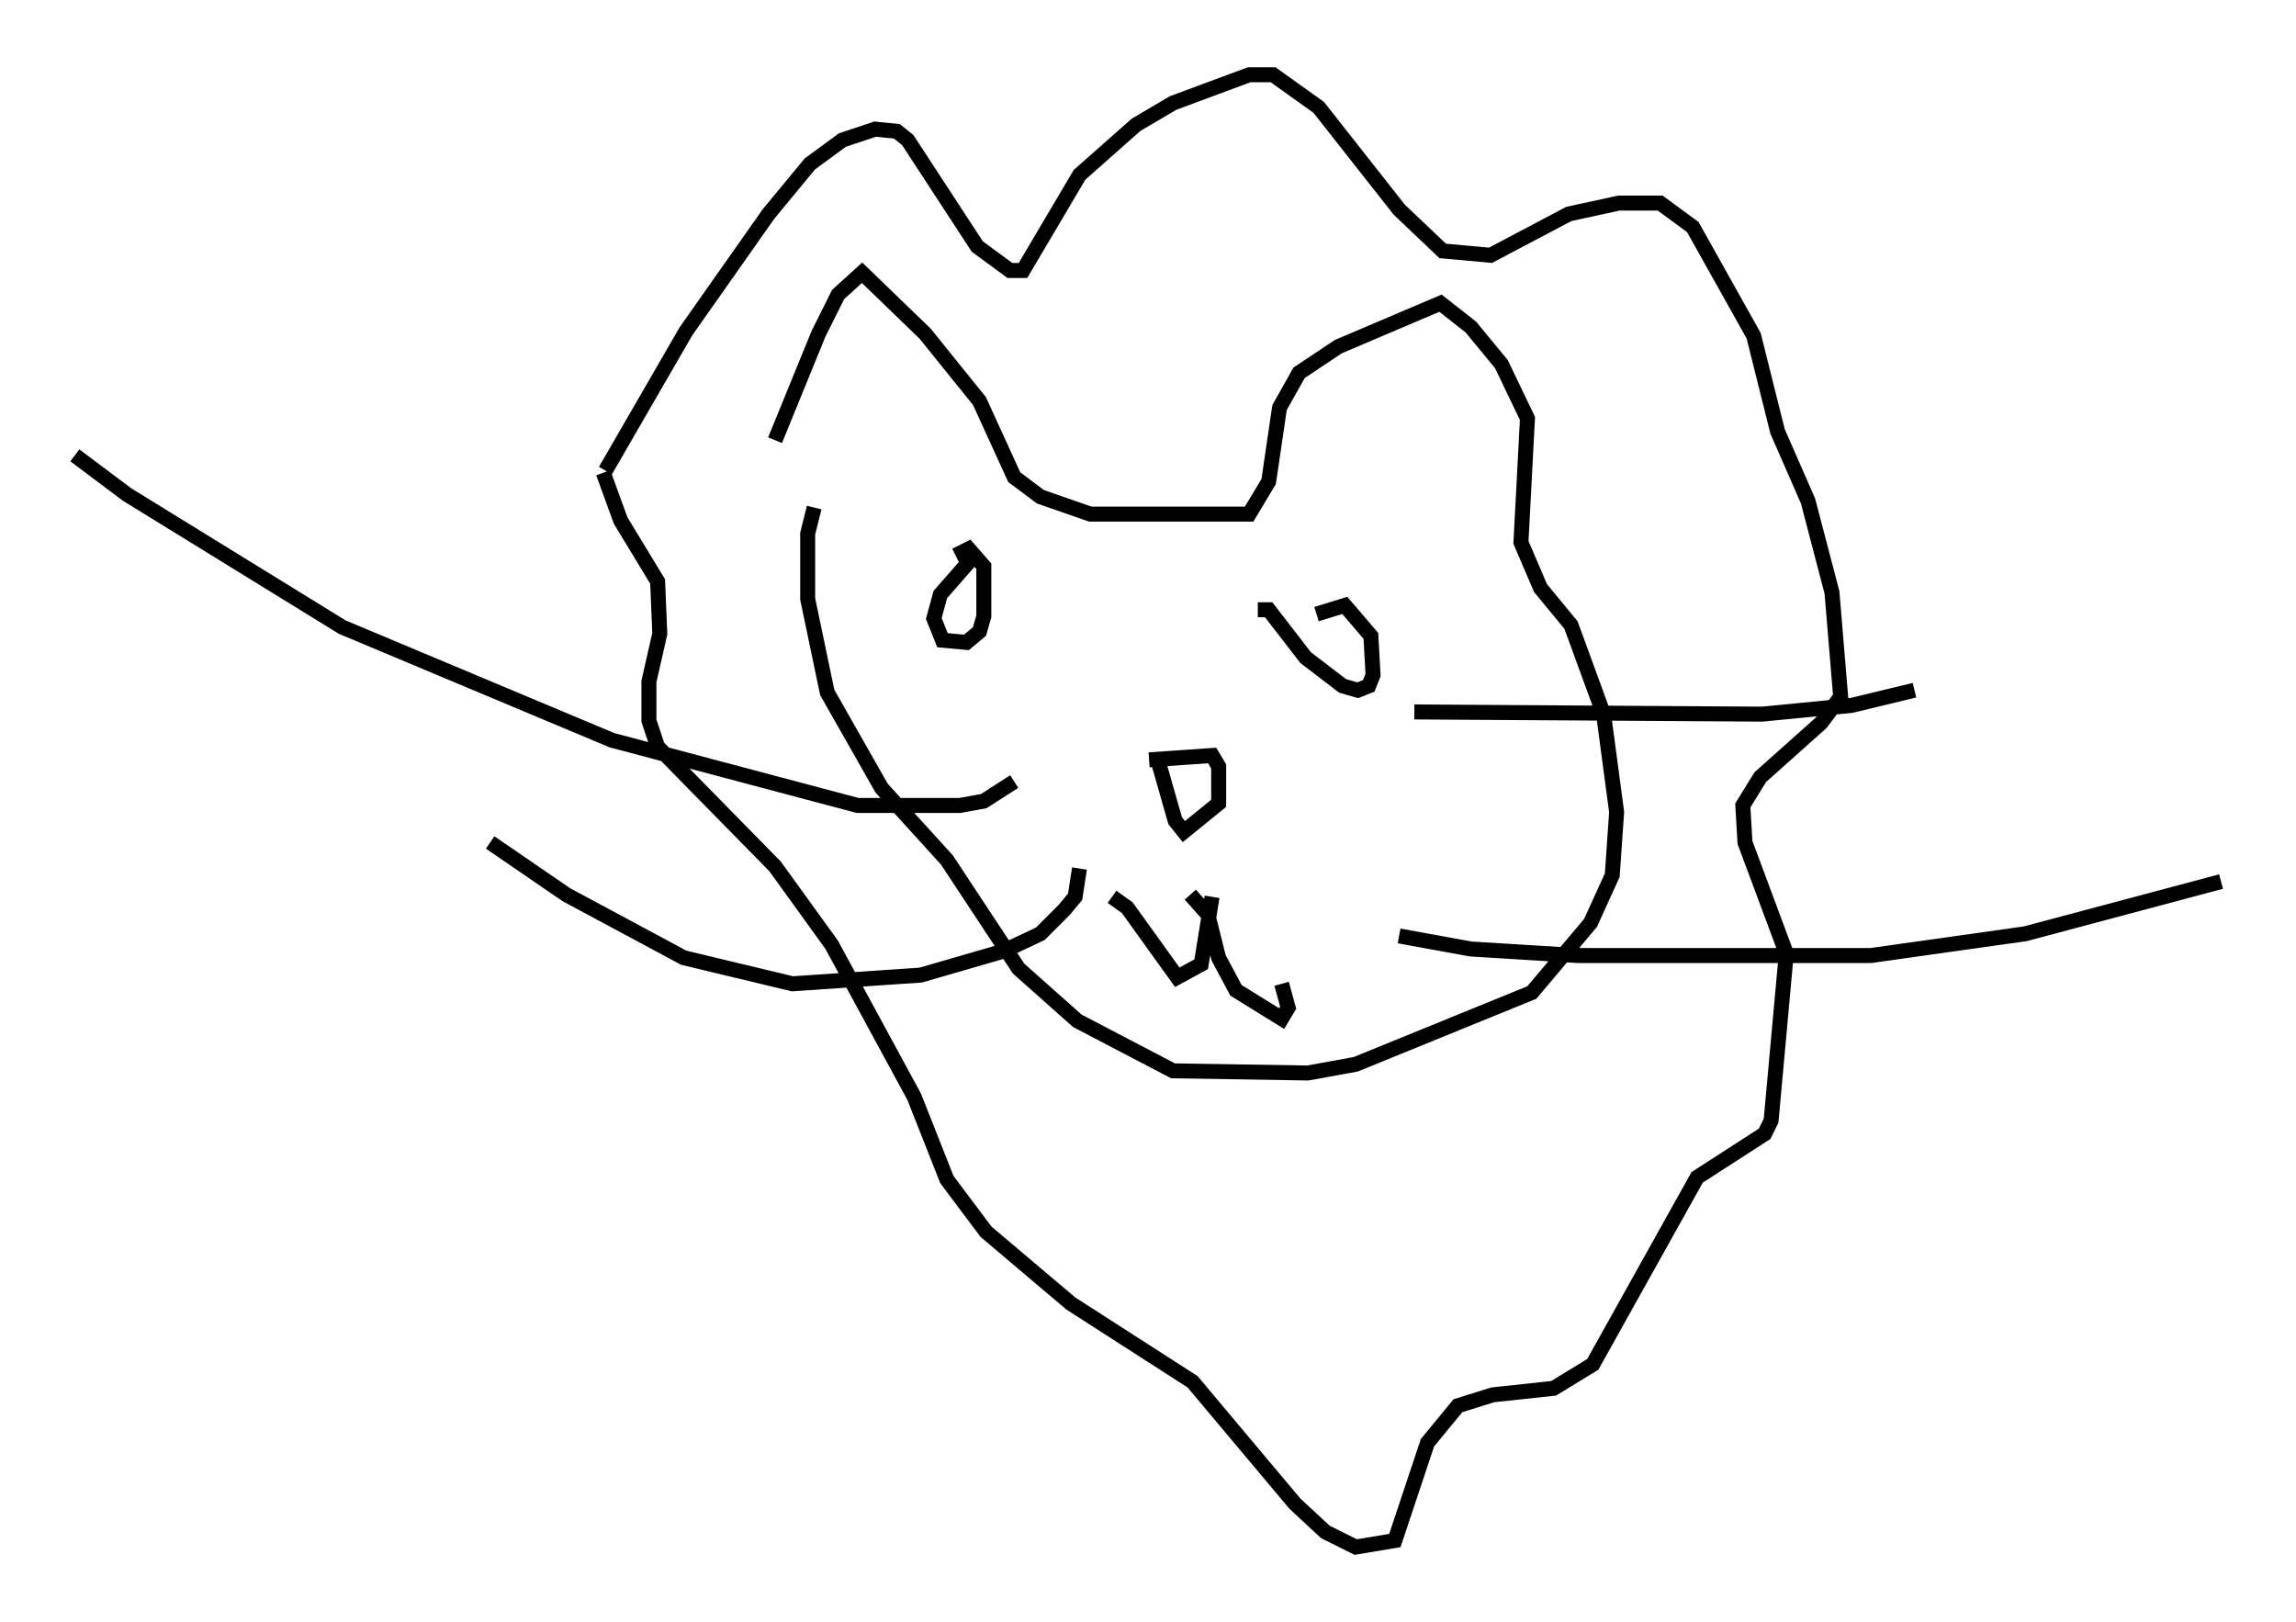 <?xml version="1.0" encoding="utf-8" ?>
<svg baseProfile="full" height="108.335" version="1.1" width="153.363" xmlns="http://www.w3.org/2000/svg" xmlns:ev="http://www.w3.org/2001/xml-events" xmlns:xlink="http://www.w3.org/1999/xlink"><defs /><rect fill="white" height="108.335" width="153.363" x="0" y="0" /><path d="M51.771, 30.419 m0.0, -1.017 l2.905, -7.117 1.307, -2.615 l1.598, -1.453 4.212, 4.067 l3.631, 4.503 2.324, 5.084 l1.743, 1.307 3.341, 1.162 l10.603, 0.0 1.307, -2.179 l0.726, -4.939 1.307, -2.324 l2.615, -1.743 6.827, -2.905 l2.034, 1.598 2.034, 2.469 l1.743, 3.631 -0.436, 8.279 l1.307, 3.05 2.034, 2.469 l2.179, 5.955 0.872, 6.536 l-0.291, 4.212 -1.453, 3.196 l-3.922, 4.648 -11.765, 4.793 l-3.196, 0.581 -9.006, -0.145 l-6.391, -3.341 -3.922, -3.486 l-4.793, -7.263 -4.358, -4.793 l-3.631, -6.391 -1.307, -6.246 l0.0, -4.358 0.436, -1.743 m22.369, 16.849 l4.212, -0.291 0.436, 0.726 l0.0, 2.469 -2.324, 1.888 l-0.581, -0.726 -1.162, -4.067 m-12.492, -14.089 l0.0, 0.726 -2.034, 2.324 l-0.436, 1.598 0.581, 1.453 l1.598, 0.145 0.872, -0.726 l0.291, -1.017 0.0, -3.341 l-1.017, -1.162 -0.872, 0.436 m20.19, 3.631 l0.726, 0.0 2.469, 3.196 l2.469, 1.888 1.017, 0.291 l0.726, -0.291 0.291, -0.726 l-0.145, -2.615 -1.743, -2.034 l-1.888, 0.581 m-47.497, -9.587 l5.374, -9.296 5.52, -7.844 l2.76, -3.341 2.179, -1.598 l2.179, -0.726 1.453, 0.145 l0.726, 0.581 4.648, 7.117 l2.179, 1.598 0.872, 0.0 l3.777, -6.391 3.777, -3.341 l2.469, -1.453 5.084, -1.888 l1.598, 0.0 3.05, 2.179 l5.374, 6.827 2.905, 2.76 l3.196, 0.291 5.229, -2.76 l3.341, -0.726 2.76, 0.0 l2.179, 1.598 4.067, 7.263 l1.598, 6.391 2.034, 4.648 l1.598, 6.101 0.581, 6.972 l-1.307, 1.743 -4.067, 3.631 l-1.162, 1.888 0.145, 2.469 l2.76, 7.408 -1.017, 11.184 l-0.436, 0.872 -4.503, 2.905 l-6.972, 12.492 -2.615, 1.598 l-4.067, 0.436 -2.324, 0.726 l-2.034, 2.469 -2.179, 6.536 l-2.615, 0.436 -2.034, -1.017 l-2.034, -1.888 -6.827, -8.134 l-8.134, -5.229 -5.665, -4.793 l-2.615, -3.486 -2.179, -5.52 l-5.52, -10.168 -3.777, -5.229 l-7.844, -7.989 -0.581, -1.743 l0.0, -2.615 0.726, -3.196 l-0.145, -3.486 -2.469, -4.067 l-1.162, -3.196 m27.452, 20.626 l-2.034, 1.307 -1.598, 0.291 l-6.827, 0.0 -16.413, -4.358 l-18.011, -7.553 -14.38, -8.86 l-3.486, -2.615 m67.106, 27.598 l-0.291, 1.888 -0.726, 0.872 l-1.598, 1.598 -2.469, 1.162 l-5.52, 1.598 -8.57, 0.581 l-7.263, -1.743 -7.844, -4.212 l-5.084, -3.486 m61.732, -8.715 l23.24, 0.145 5.955, -0.581 l4.212, -1.017 m-34.425, 16.413 l4.793, 0.872 7.117, 0.436 l19.609, 0.0 10.313, -1.453 l13.073, -3.486 m-67.397, 1.017 l-0.726, 4.503 -1.598, 0.872 l-3.341, -4.648 -1.017, -0.726 m5.229, -0.145 l1.162, 1.307 0.726, 2.905 l1.162, 2.179 3.05, 1.888 l0.436, -0.726 -0.436, -1.598 " fill="none" stroke="black" stroke-width="1" /></svg>